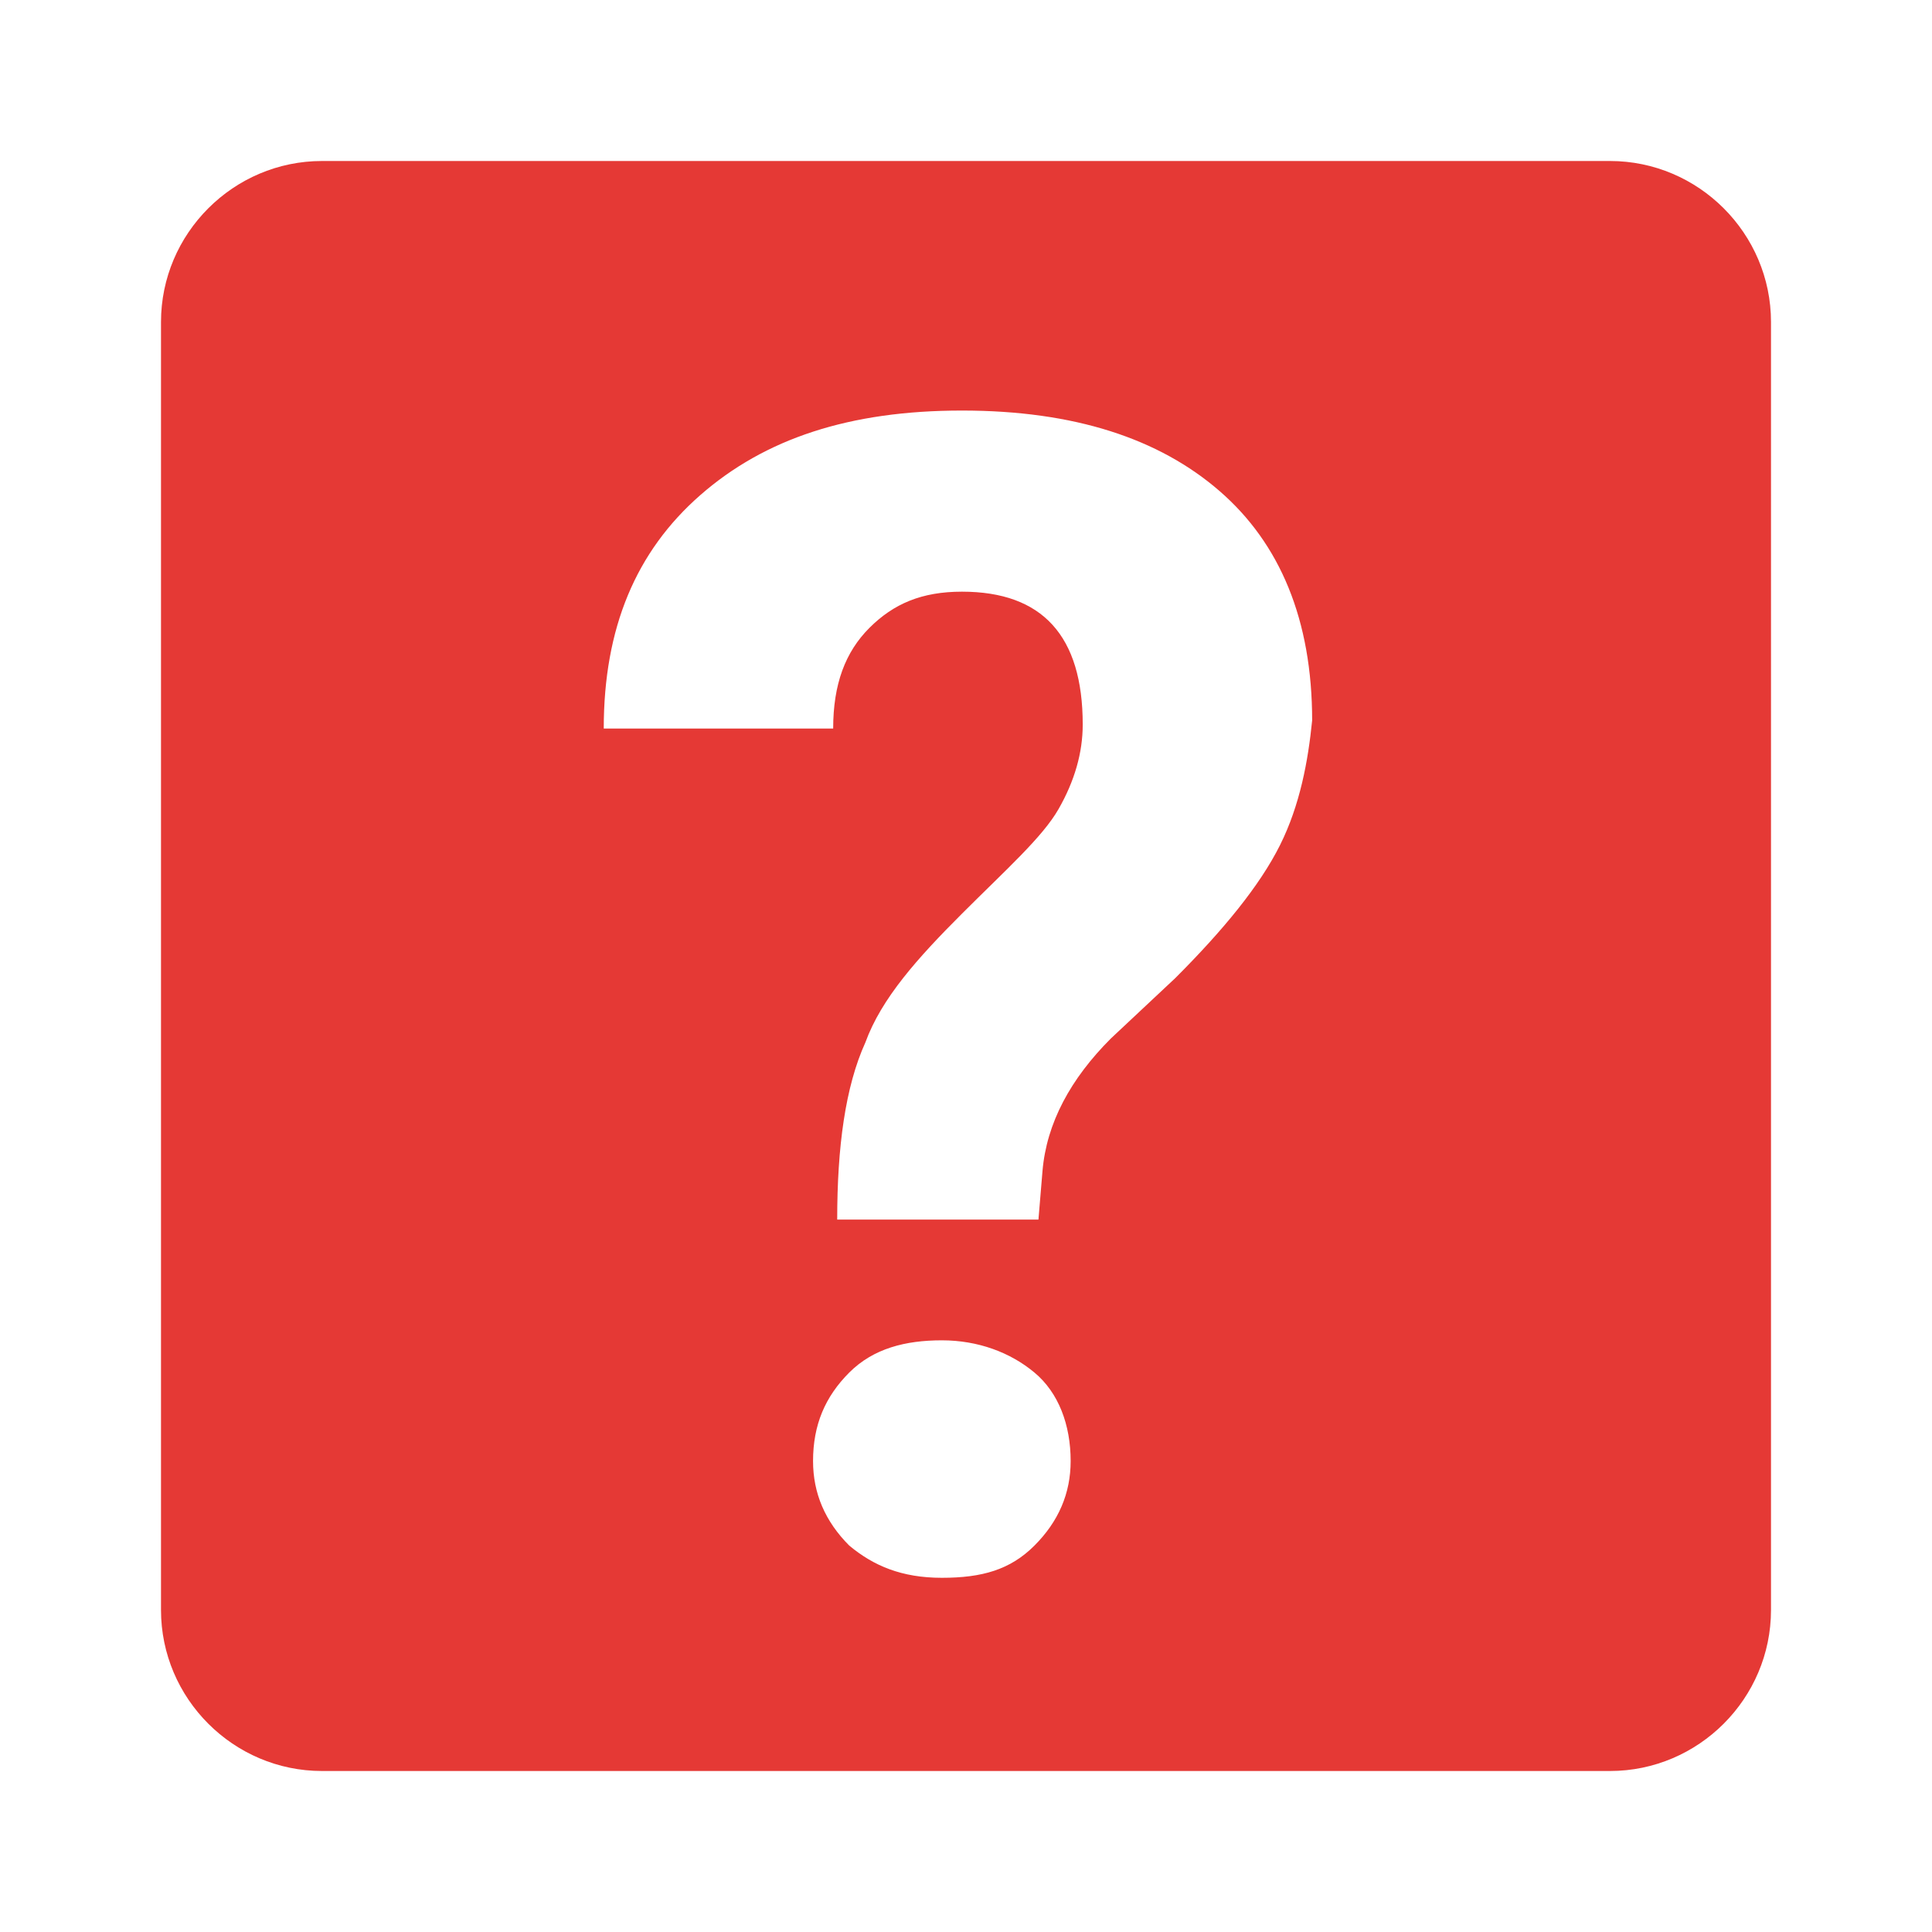 <svg version="1.1" id="Livello_1" xmlns="http://www.w3.org/2000/svg" xmlns:xlink="http://www.w3.org/1999/xlink" x="0px" y="0px"
	 viewBox="0 0 48 48" style="enable-background:new 0 0 48 48;" xml:space="preserve">
<style type="text/css">
	.canva-icon-accent{fill:#E53935;}
</style>
<path class="canva-icon-accent" d="M40,4H8C5.8,4,4,5.8,4,8v32c0,2.2,1.8,4,4,4h32c2.2,0,4-1.8,4-4V8C44,5.8,42.2,4,40,4z M25.7,38.4
	c-0.6,0.6-1.3,0.8-2.3,0.8c-1,0-1.7-0.3-2.3-0.8c-0.6-0.6-0.9-1.3-0.9-2.1c0-0.9,0.3-1.6,0.9-2.2c0.6-0.6,1.4-0.8,2.3-0.8
	s1.7,0.3,2.3,0.8s0.9,1.3,0.9,2.2C26.6,37.1,26.3,37.8,25.7,38.4z M31.8,21c-0.5,1-1.4,2.1-2.6,3.3l-1.6,1.5c-1,1-1.6,2.1-1.7,3.3
	l-0.1,1.2h-5c0-1.8,0.2-3.3,0.7-4.4c0.4-1.1,1.3-2.1,2.4-3.2s2-1.9,2.4-2.6s0.6-1.4,0.6-2.1c0-2.2-1-3.3-3-3.3c-1,0-1.7,0.3-2.3,0.9
	c-0.6,0.6-0.9,1.4-0.9,2.5h-5.7c0-2.5,0.8-4.4,2.4-5.8c1.6-1.4,3.7-2.1,6.5-2.1c2.8,0,4.9,0.7,6.4,2c1.5,1.3,2.3,3.2,2.3,5.7
	C32.5,18.9,32.3,20,31.8,21z"/>
</svg>
